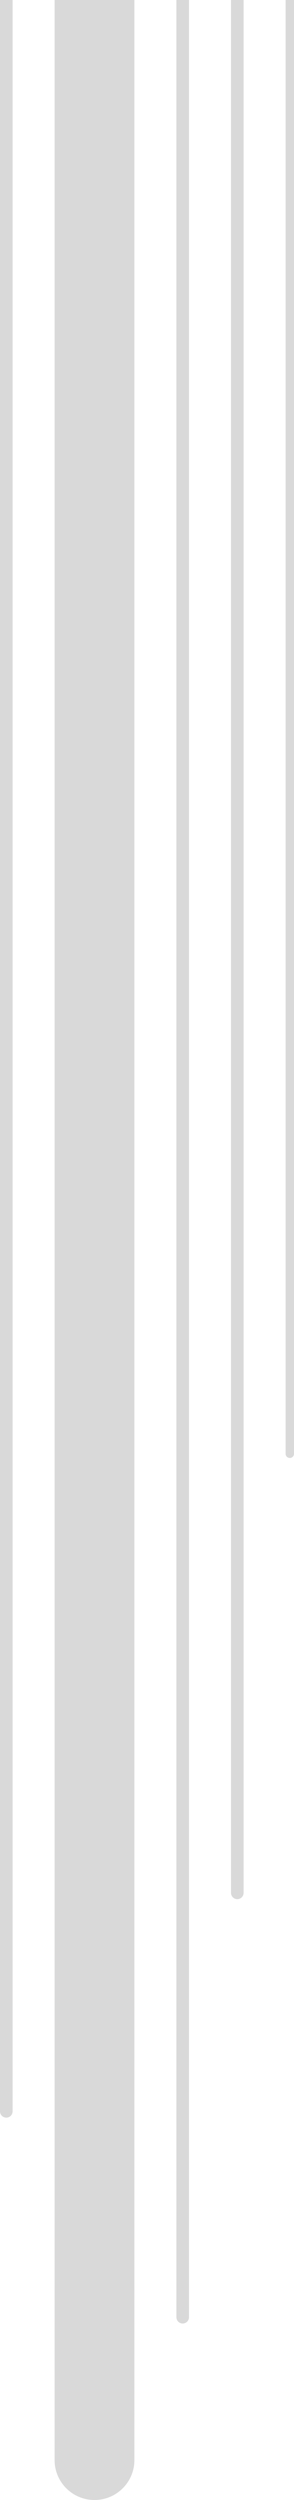 <svg width="70" height="595" viewBox="0 0 70 595" fill="none" xmlns="http://www.w3.org/2000/svg">
<path d="M0 0H3V502.5C3 503.328 2.328 504 1.5 504C0.672 504 0 503.328 0 502.5V0Z" fill="#D9D9D9"/>
<path d="M42 0H45V551.5C45 552.328 44.328 553 43.5 553C42.672 553 42 552.328 42 551.5V0Z" fill="#D9D9D9"/>
<path d="M55 0H58V450.5C58 451.328 57.328 452 56.5 452C55.672 452 55 451.328 55 450.5V0Z" fill="#D9D9D9"/>
<path d="M68 0H70V346C70 346.552 69.552 347 69 347C68.448 347 68 346.552 68 346V0Z" fill="#D9D9D9"/>
<path d="M13 0H32V585.5C32 590.747 27.747 595 22.5 595C17.253 595 13 590.747 13 585.5V0Z" fill="#D9D9D9"/>
</svg>
